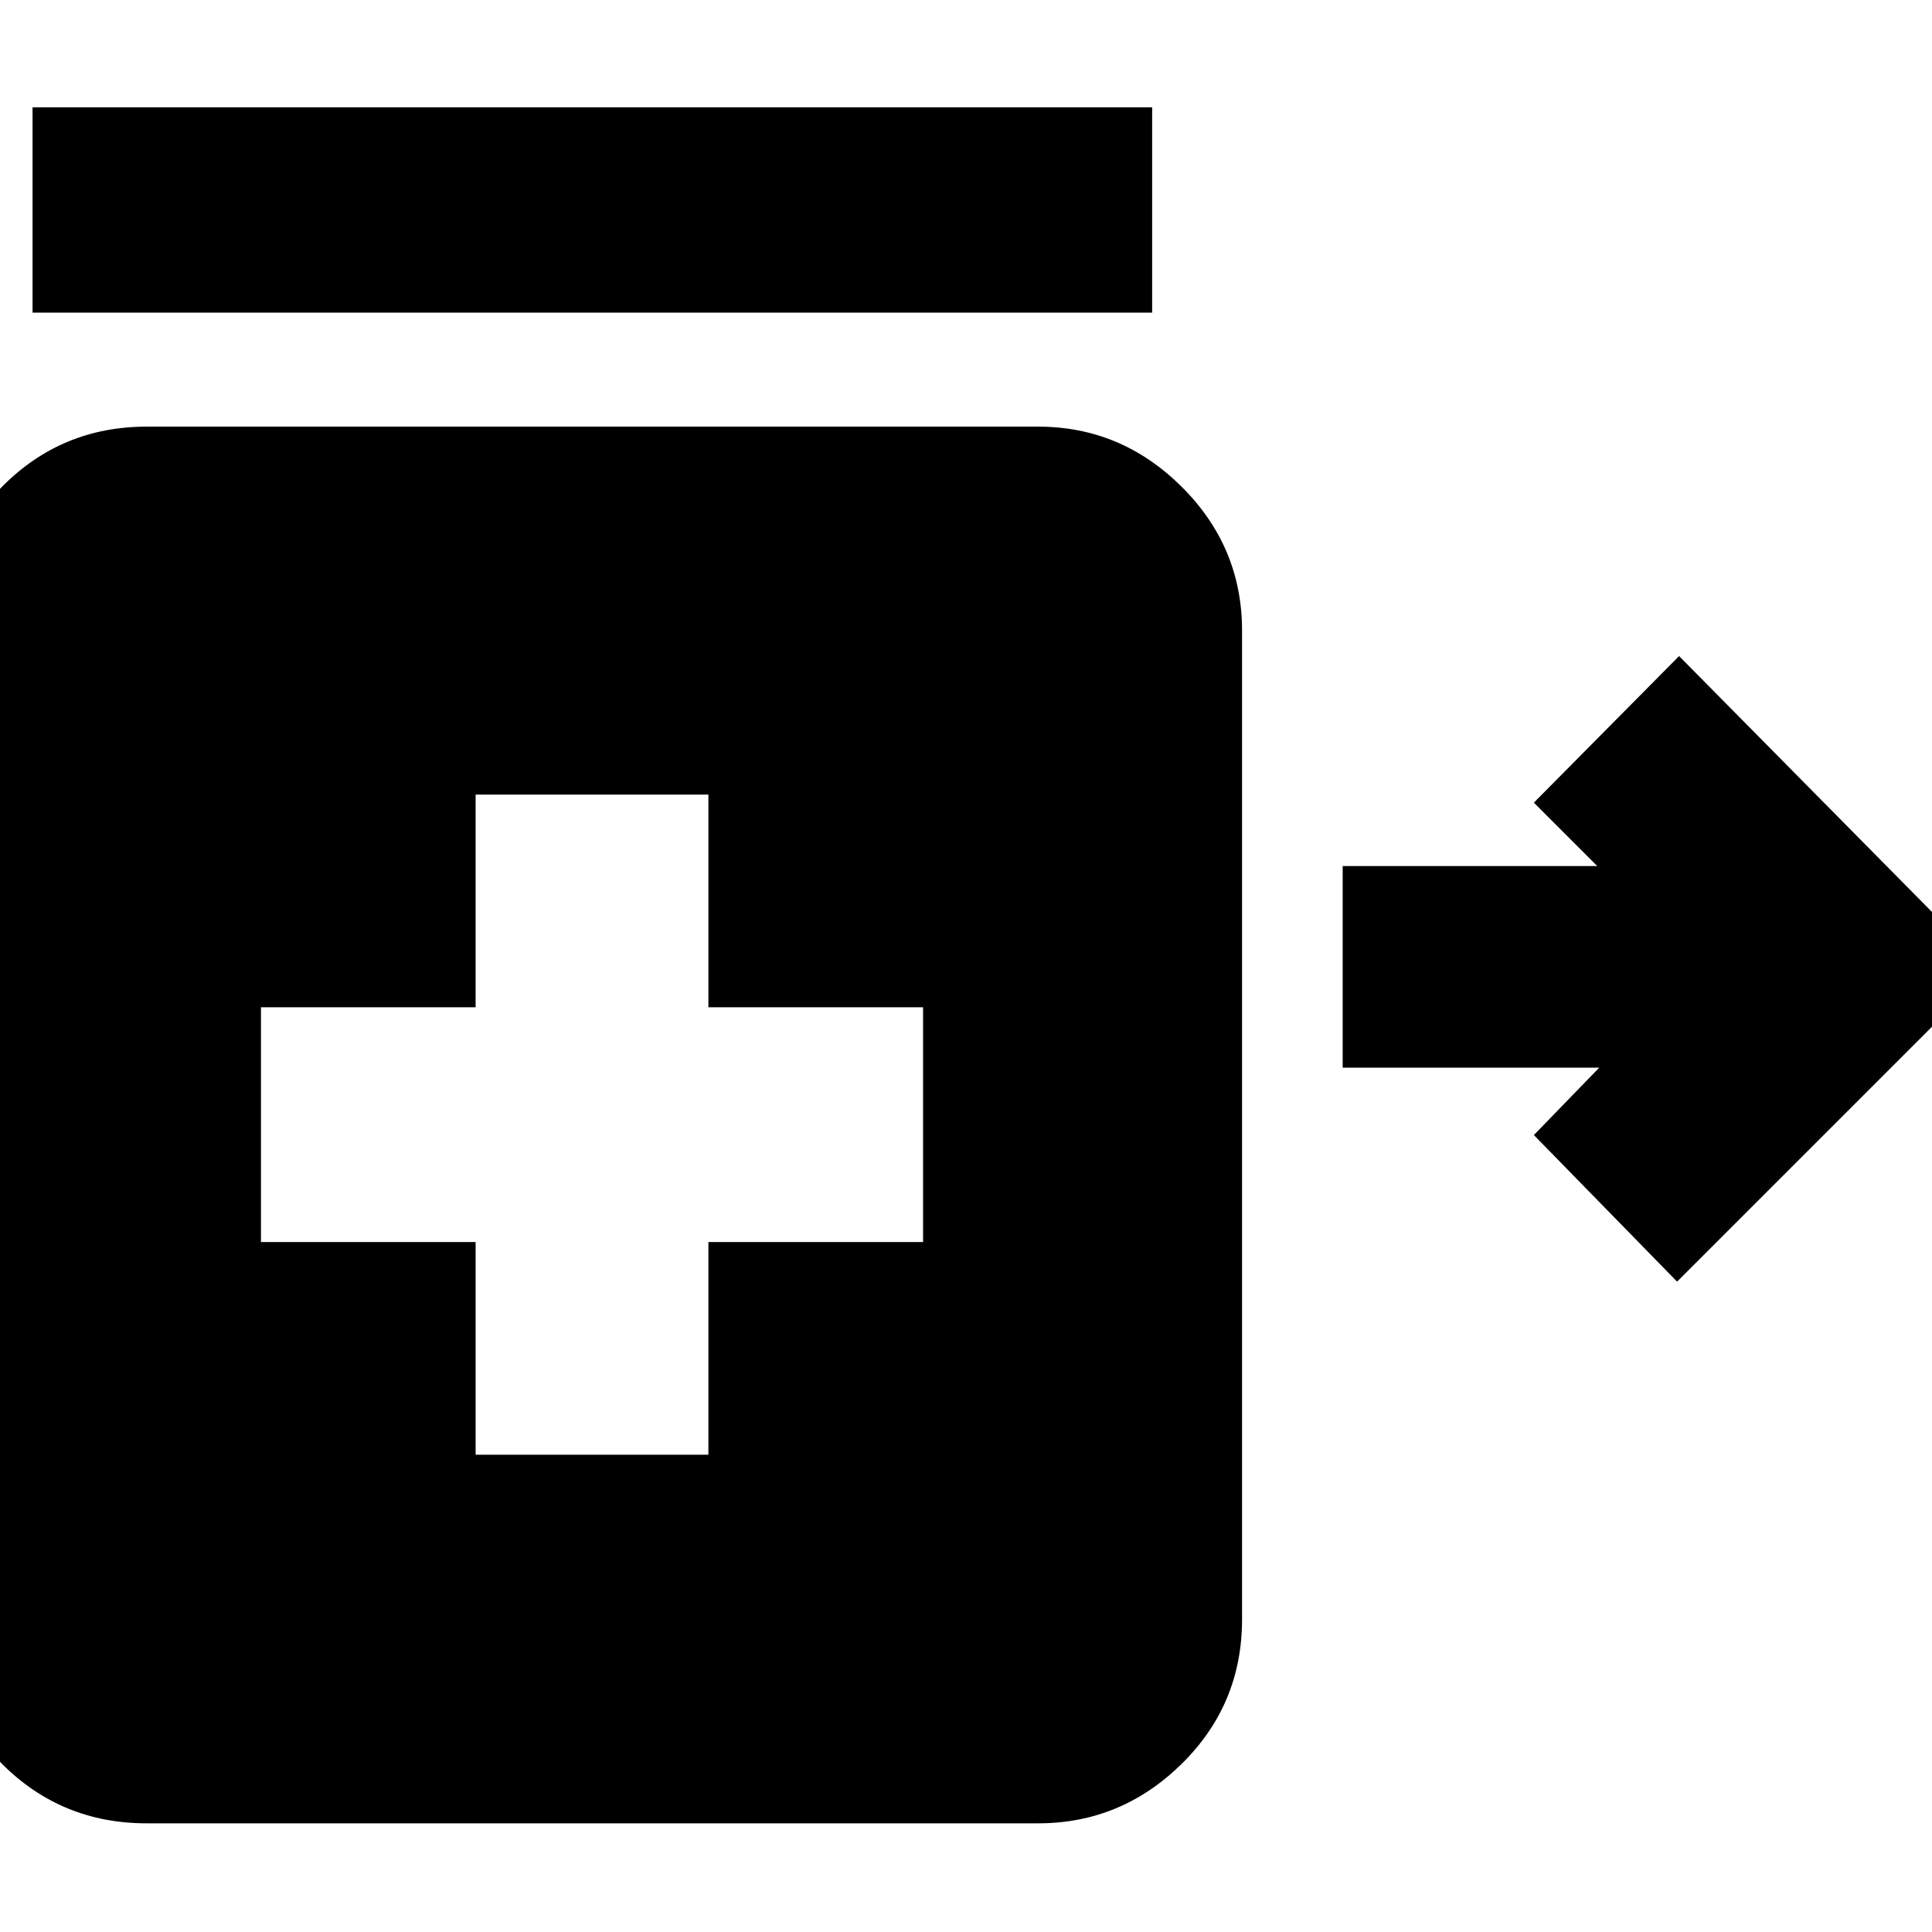 <svg xmlns="http://www.w3.org/2000/svg" height="40" viewBox="0 -960 960 960" width="40"><path d="M833.33-323.17 762.17-396l32.5-33.5h-127.5v-100.17h126.5l-31.5-31.5L834.33-634l154 155.83-155 155ZM16.17-804.67v-102H572.5v102H16.17Zm220.16 567.5H352v-105.66h106.67V-459.5H352v-105.67H236.33v105.67H129.67v116.67h106.66v105.66ZM72.83-54Q30.54-54 1.02-83.52q-29.52-29.52-29.52-71.81v-491.34q0-41.62 29.52-71.48Q30.54-748 72.83-748h443.06q41.21 0 71.25 29.85 30.03 29.86 30.03 71.48v491.34q0 42.29-30.03 71.81Q557.1-54 515.89-54H72.83Z"/></svg>